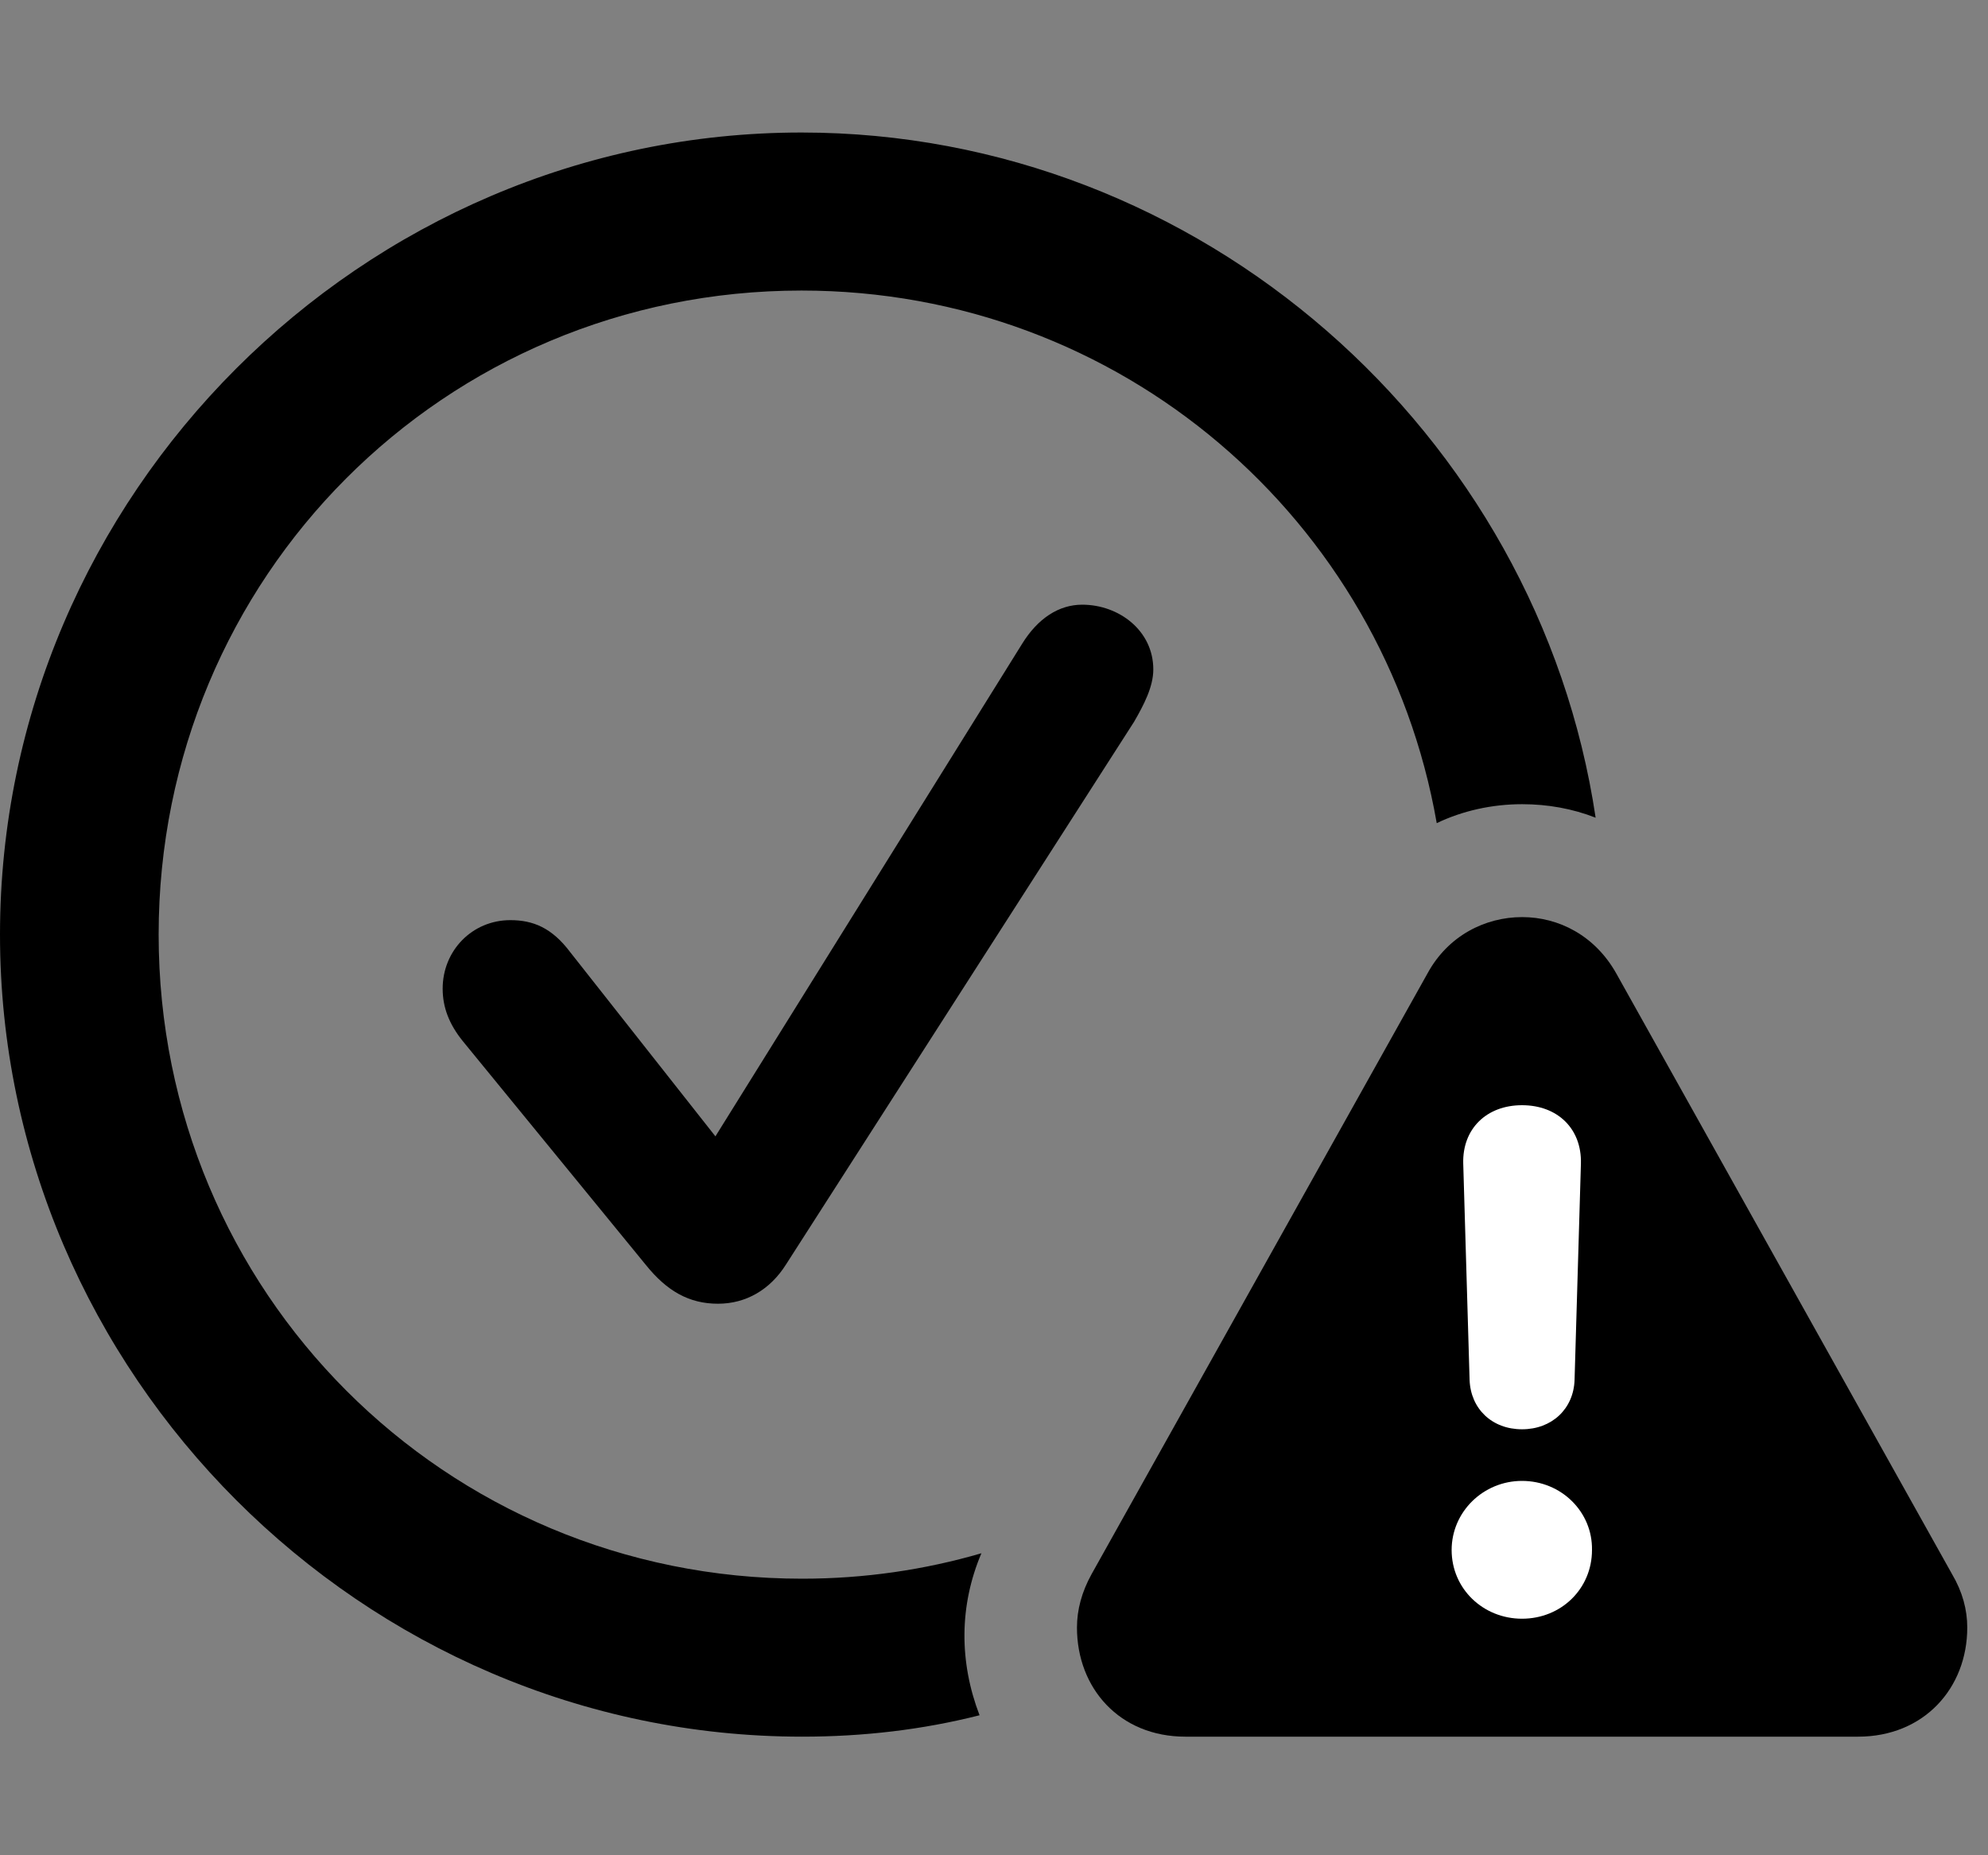 <svg width="30" height="28" viewBox="0 0 30 28" fill="none" xmlns="http://www.w3.org/2000/svg">
<rect x="0" y="0" width="30" height="28" fill="#808080" stroke="none"/>
<path d="M12.105 26.21C13.03 26.21 13.923 26.105 14.782 25.887C14.474 25.084 14.473 24.236 14.81 23.442C13.956 23.691 13.048 23.826 12.105 23.826C6.711 23.826 2.394 19.499 2.394 14.105C2.394 8.711 6.701 4.385 12.095 4.385C16.913 4.385 20.884 7.847 21.681 12.423C22.068 12.237 22.515 12.137 22.97 12.137C23.356 12.137 23.733 12.205 24.079 12.341C23.213 6.535 18.121 2 12.095 2C5.464 2 0 7.473 0 14.105C0 20.727 5.473 26.21 12.105 26.21ZM10.835 19.676C11.255 19.676 11.621 19.467 11.863 19.081L17.114 10.893C17.26 10.64 17.404 10.367 17.404 10.103C17.404 9.517 16.885 9.126 16.331 9.126C15.98 9.126 15.662 9.331 15.424 9.717L10.796 17.15L8.607 14.373C8.329 14.002 8.045 13.887 7.701 13.887C7.126 13.887 6.68 14.346 6.68 14.921C6.68 15.204 6.778 15.458 6.984 15.713L9.745 19.089C10.066 19.488 10.401 19.676 10.835 19.676Z" fill="black"/>
<path d="M17.888 26.21H28.04C29.032 26.21 29.687 25.479 29.687 24.563C29.687 24.294 29.615 24.024 29.458 23.758L24.388 14.687C24.067 14.119 23.522 13.841 22.97 13.841C22.41 13.841 21.852 14.123 21.544 14.687L16.472 23.758C16.325 24.024 16.252 24.294 16.252 24.563C16.252 25.479 16.895 26.21 17.888 26.21Z" fill="black"/>
<path d="M22.968 24.43C22.382 24.43 21.906 23.979 21.906 23.393C21.906 22.816 22.384 22.35 22.968 22.35C23.561 22.35 24.034 22.818 24.024 23.393C24.024 23.979 23.558 24.43 22.968 24.43ZM22.968 21.571C22.515 21.571 22.193 21.262 22.177 20.826L22.081 17.559C22.067 17.038 22.431 16.68 22.968 16.68C23.506 16.68 23.87 17.036 23.857 17.559L23.761 20.826C23.747 21.262 23.42 21.571 22.968 21.571Z" fill="white"/>
</svg>
